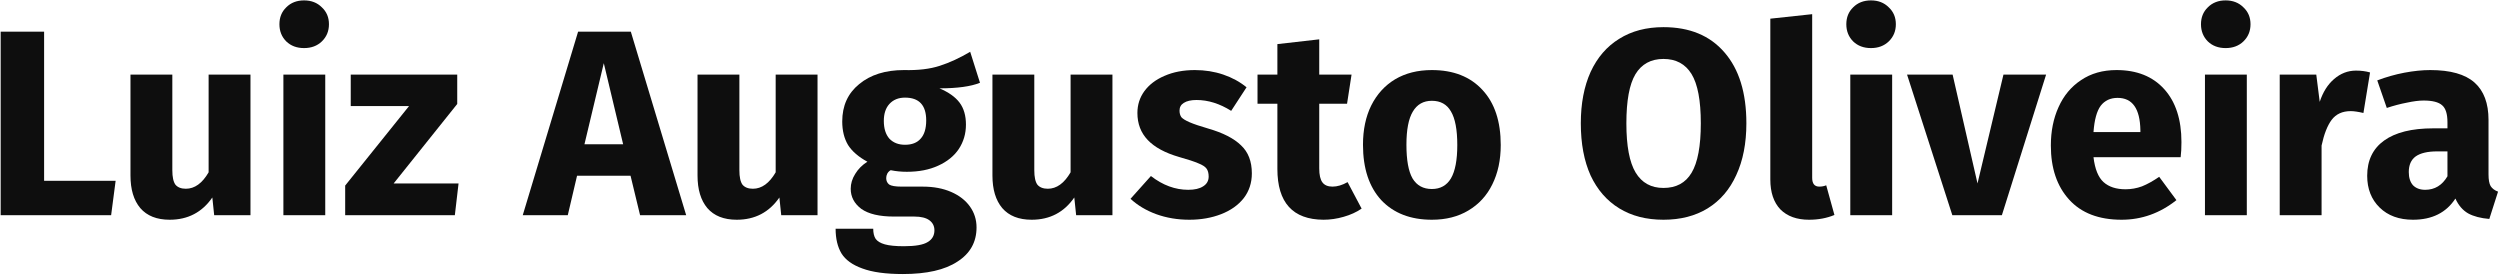 <svg width="453" height="50" viewBox="0 0 453 50" fill="none" xmlns="http://www.w3.org/2000/svg">
<path d="M7.992 5.736V32.76H20.952L20.136 39H0.12V5.736H7.992Z" fill="#0E0E0E"/>
<path d="M45.386 39H38.81L38.474 35.784C36.618 38.472 34.042 39.816 30.746 39.816C28.41 39.816 26.634 39.112 25.418 37.704C24.234 36.296 23.642 34.328 23.642 31.8V13.512H31.226V30.84C31.226 32.088 31.418 32.968 31.802 33.48C32.218 33.96 32.842 34.2 33.674 34.2C35.274 34.2 36.65 33.208 37.802 31.224V13.512H45.386V39Z" fill="#0E0E0E"/>
<path d="M58.935 13.512V39H51.351V13.512H58.935ZM55.095 0.072C56.407 0.072 57.479 0.488 58.311 1.32C59.175 2.12 59.607 3.144 59.607 4.392C59.607 5.64 59.175 6.68 58.311 7.512C57.479 8.312 56.407 8.712 55.095 8.712C53.783 8.712 52.711 8.312 51.879 7.512C51.047 6.68 50.631 5.64 50.631 4.392C50.631 3.144 51.047 2.12 51.879 1.32C52.711 0.488 53.783 0.072 55.095 0.072Z" fill="#0E0E0E"/>
<path d="M82.85 13.512V18.84L71.33 33.24H83.09L82.418 39H62.546V33.624L74.114 19.224H63.554V13.512H82.85Z" fill="#0E0E0E"/>
<path d="M115.984 39L114.256 31.848H104.56L102.88 39H94.72L104.752 5.736H114.304L124.336 39H115.984ZM105.904 26.136H112.912L109.408 11.448L105.904 26.136Z" fill="#0E0E0E"/>
<path d="M148.136 39H141.56L141.224 35.784C139.368 38.472 136.792 39.816 133.496 39.816C131.16 39.816 129.384 39.112 128.168 37.704C126.984 36.296 126.392 34.328 126.392 31.8V13.512H133.976V30.84C133.976 32.088 134.168 32.968 134.552 33.48C134.968 33.96 135.592 34.2 136.424 34.2C138.024 34.2 139.4 33.208 140.552 31.224V13.512H148.136V39Z" fill="#0E0E0E"/>
<path d="M177.573 15C175.909 15.672 173.461 16.008 170.229 16.008C171.893 16.712 173.109 17.576 173.877 18.6C174.645 19.624 175.029 20.952 175.029 22.584C175.029 24.216 174.597 25.688 173.733 27C172.869 28.28 171.621 29.288 169.989 30.024C168.389 30.76 166.501 31.128 164.325 31.128C163.301 31.128 162.325 31.032 161.397 30.84C161.141 30.968 160.933 31.176 160.773 31.464C160.645 31.72 160.581 31.992 160.581 32.28C160.581 32.76 160.757 33.144 161.109 33.432C161.493 33.688 162.245 33.816 163.365 33.816H167.205C169.157 33.816 170.869 34.136 172.341 34.776C173.813 35.416 174.949 36.296 175.749 37.416C176.549 38.536 176.949 39.8 176.949 41.208C176.949 43.864 175.797 45.928 173.493 47.4C171.221 48.904 167.925 49.656 163.605 49.656C160.501 49.656 158.053 49.32 156.261 48.648C154.469 48.008 153.205 47.096 152.469 45.912C151.765 44.728 151.413 43.24 151.413 41.448H158.229C158.229 42.216 158.373 42.824 158.661 43.272C158.981 43.72 159.541 44.056 160.341 44.28C161.141 44.504 162.293 44.616 163.797 44.616C165.877 44.616 167.317 44.36 168.117 43.848C168.917 43.368 169.317 42.664 169.317 41.736C169.317 40.968 169.013 40.36 168.405 39.912C167.797 39.464 166.885 39.24 165.669 39.24H161.973C159.349 39.24 157.381 38.776 156.069 37.848C154.789 36.888 154.149 35.672 154.149 34.2C154.149 33.272 154.421 32.376 154.965 31.512C155.509 30.616 156.245 29.88 157.173 29.304C155.573 28.44 154.405 27.432 153.669 26.28C152.965 25.096 152.613 23.672 152.613 22.008C152.613 19.16 153.637 16.904 155.685 15.24C157.733 13.544 160.437 12.696 163.797 12.696C166.357 12.76 168.517 12.504 170.277 11.928C172.069 11.352 173.909 10.504 175.797 9.384L177.573 15ZM163.989 17.688C162.805 17.688 161.861 18.072 161.157 18.84C160.485 19.576 160.149 20.6 160.149 21.912C160.149 23.288 160.485 24.36 161.157 25.128C161.861 25.864 162.805 26.232 163.989 26.232C165.237 26.232 166.181 25.864 166.821 25.128C167.493 24.392 167.829 23.288 167.829 21.816C167.829 19.064 166.549 17.688 163.989 17.688Z" fill="#0E0E0E"/>
<path d="M201.574 39H194.998L194.662 35.784C192.806 38.472 190.23 39.816 186.934 39.816C184.598 39.816 182.822 39.112 181.606 37.704C180.422 36.296 179.83 34.328 179.83 31.8V13.512H187.414V30.84C187.414 32.088 187.606 32.968 187.99 33.48C188.406 33.96 189.03 34.2 189.862 34.2C191.462 34.2 192.838 33.208 193.99 31.224V13.512H201.574V39Z" fill="#0E0E0E"/>
<path d="M216.514 12.696C218.338 12.696 220.05 12.968 221.65 13.512C223.25 14.056 224.658 14.824 225.874 15.816L223.09 20.088C221.01 18.776 218.914 18.12 216.802 18.12C215.81 18.12 215.042 18.296 214.498 18.648C213.986 18.968 213.73 19.432 213.73 20.04C213.73 20.52 213.842 20.92 214.066 21.24C214.322 21.528 214.818 21.832 215.554 22.152C216.29 22.472 217.426 22.856 218.962 23.304C221.618 24.072 223.587 25.08 224.867 26.328C226.179 27.544 226.835 29.24 226.835 31.416C226.835 33.144 226.338 34.648 225.346 35.928C224.354 37.176 222.994 38.136 221.266 38.808C219.538 39.48 217.618 39.816 215.507 39.816C213.363 39.816 211.363 39.48 209.507 38.808C207.683 38.136 206.13 37.208 204.85 36.024L208.546 31.896C210.69 33.56 212.946 34.392 215.314 34.392C216.466 34.392 217.363 34.184 218.003 33.768C218.675 33.352 219.01 32.76 219.01 31.992C219.01 31.384 218.882 30.904 218.626 30.552C218.37 30.2 217.874 29.88 217.138 29.592C216.402 29.272 215.234 28.888 213.634 28.44C211.106 27.704 209.218 26.68 207.97 25.368C206.722 24.056 206.098 22.424 206.098 20.472C206.098 19 206.514 17.688 207.346 16.536C208.21 15.352 209.426 14.424 210.994 13.752C212.594 13.048 214.434 12.696 216.514 12.696Z" fill="#0E0E0E"/>
<path d="M246.726 37.8C245.798 38.44 244.71 38.936 243.462 39.288C242.246 39.64 241.03 39.816 239.814 39.816C234.246 39.784 231.462 36.712 231.462 30.6V18.792H227.862V13.512H231.462V7.992L239.046 7.128V13.512H244.902L244.086 18.792H239.046V30.504C239.046 31.688 239.238 32.536 239.622 33.048C240.006 33.56 240.614 33.816 241.446 33.816C242.31 33.816 243.222 33.544 244.182 33L246.726 37.8Z" fill="#0E0E0E"/>
<path d="M259.453 12.696C263.357 12.696 266.413 13.896 268.621 16.296C270.829 18.664 271.934 21.992 271.934 26.28C271.934 29 271.421 31.384 270.397 33.432C269.405 35.448 267.965 37.016 266.077 38.136C264.221 39.256 262.013 39.816 259.453 39.816C255.581 39.816 252.525 38.632 250.285 36.264C248.077 33.864 246.973 30.52 246.973 26.232C246.973 23.512 247.47 21.144 248.462 19.128C249.486 17.08 250.925 15.496 252.781 14.376C254.669 13.256 256.893 12.696 259.453 12.696ZM259.453 18.264C257.917 18.264 256.765 18.92 255.997 20.232C255.229 21.512 254.845 23.512 254.845 26.232C254.845 29.016 255.213 31.048 255.949 32.328C256.717 33.608 257.885 34.248 259.453 34.248C260.989 34.248 262.141 33.608 262.909 32.328C263.677 31.016 264.061 29 264.061 26.28C264.061 23.496 263.677 21.464 262.909 20.184C262.173 18.904 261.021 18.264 259.453 18.264Z" fill="#0E0E0E"/>
<path d="M301.419 4.92C306.155 4.92 309.835 6.44 312.459 9.48C315.115 12.52 316.443 16.808 316.443 22.344C316.443 25.96 315.835 29.08 314.619 31.704C313.435 34.328 311.707 36.344 309.435 37.752C307.195 39.128 304.523 39.816 301.419 39.816C298.315 39.816 295.643 39.128 293.403 37.752C291.163 36.376 289.435 34.392 288.219 31.8C287.035 29.176 286.443 26.024 286.443 22.344C286.443 18.76 287.035 15.656 288.219 13.032C289.435 10.408 291.163 8.408 293.403 7.032C295.643 5.624 298.315 4.92 301.419 4.92ZM301.419 10.68C299.147 10.68 297.451 11.608 296.331 13.464C295.243 15.288 294.699 18.248 294.699 22.344C294.699 26.44 295.259 29.416 296.379 31.272C297.499 33.128 299.179 34.056 301.419 34.056C303.723 34.056 305.419 33.144 306.507 31.32C307.627 29.464 308.187 26.472 308.187 22.344C308.187 18.216 307.627 15.24 306.507 13.416C305.387 11.592 303.691 10.68 301.419 10.68Z" fill="#0E0E0E"/>
<path d="M327.791 39.816C325.583 39.816 323.855 39.192 322.607 37.944C321.391 36.664 320.783 34.856 320.783 32.52V3.384L328.367 2.568V32.232C328.367 33.288 328.799 33.816 329.663 33.816C330.111 33.816 330.527 33.736 330.911 33.576L332.399 38.952C331.023 39.528 329.487 39.816 327.791 39.816Z" fill="#0E0E0E"/>
<path d="M342.857 13.512V39H335.273V13.512H342.857ZM339.017 0.072C340.329 0.072 341.401 0.488 342.233 1.32C343.097 2.12 343.529 3.144 343.529 4.392C343.529 5.64 343.097 6.68 342.233 7.512C341.401 8.312 340.329 8.712 339.017 8.712C337.705 8.712 336.633 8.312 335.801 7.512C334.969 6.68 334.553 5.64 334.553 4.392C334.553 3.144 334.969 2.12 335.801 1.32C336.633 0.488 337.705 0.072 339.017 0.072Z" fill="#0E0E0E"/>
<path d="M370.756 13.512L362.74 39H353.764L345.556 13.512H353.812L358.324 33.24L363.028 13.512H370.756Z" fill="#0E0E0E"/>
<path d="M395.278 25.752C395.278 26.808 395.23 27.72 395.134 28.488H379.342C379.598 30.632 380.206 32.136 381.166 33C382.126 33.864 383.454 34.296 385.15 34.296C386.174 34.296 387.166 34.12 388.126 33.768C389.086 33.384 390.126 32.808 391.246 32.04L394.366 36.264C391.39 38.632 388.078 39.816 384.43 39.816C380.302 39.816 377.134 38.6 374.926 36.168C372.718 33.736 371.614 30.472 371.614 26.376C371.614 23.784 372.078 21.464 373.006 19.416C373.934 17.336 375.294 15.704 377.086 14.52C378.878 13.304 381.022 12.696 383.518 12.696C387.198 12.696 390.078 13.848 392.158 16.152C394.238 18.456 395.278 21.656 395.278 25.752ZM387.838 23.592C387.774 19.688 386.398 17.736 383.71 17.736C382.398 17.736 381.374 18.216 380.638 19.176C379.934 20.136 379.502 21.72 379.342 23.928H387.838V23.592Z" fill="#0E0E0E"/>
<path d="M407.122 13.512V39H399.538V13.512H407.122ZM403.283 0.072C404.595 0.072 405.667 0.488 406.499 1.32C407.363 2.12 407.794 3.144 407.794 4.392C407.794 5.64 407.363 6.68 406.499 7.512C405.667 8.312 404.595 8.712 403.283 8.712C401.971 8.712 400.898 8.312 400.066 7.512C399.234 6.68 398.818 5.64 398.818 4.392C398.818 3.144 399.234 2.12 400.066 1.32C400.898 0.488 401.971 0.072 403.283 0.072Z" fill="#0E0E0E"/>
<path d="M426.909 12.792C427.837 12.792 428.685 12.904 429.453 13.128L428.253 20.472C427.293 20.248 426.525 20.136 425.949 20.136C424.445 20.136 423.293 20.664 422.493 21.72C421.725 22.744 421.117 24.296 420.669 26.376V39H413.085V13.512H419.709L420.333 18.456C420.909 16.696 421.773 15.32 422.925 14.328C424.109 13.304 425.437 12.792 426.909 12.792Z" fill="#0E0E0E"/>
<path d="M450.919 31.608C450.919 32.568 451.047 33.272 451.303 33.72C451.591 34.168 452.039 34.504 452.647 34.728L451.064 39.672C449.496 39.544 448.215 39.208 447.223 38.664C446.231 38.088 445.463 37.192 444.919 35.976C443.255 38.536 440.696 39.816 437.24 39.816C434.712 39.816 432.695 39.08 431.191 37.608C429.687 36.136 428.935 34.216 428.935 31.848C428.935 29.064 429.96 26.936 432.008 25.464C434.056 23.992 437.015 23.256 440.887 23.256H443.479V22.152C443.479 20.648 443.16 19.624 442.52 19.08C441.88 18.504 440.759 18.216 439.159 18.216C438.327 18.216 437.319 18.344 436.135 18.6C434.951 18.824 433.735 19.144 432.487 19.56L430.759 14.568C432.359 13.96 433.991 13.496 435.655 13.176C437.351 12.856 438.919 12.696 440.359 12.696C444.007 12.696 446.679 13.448 448.375 14.952C450.071 16.456 450.919 18.712 450.919 21.72V31.608ZM439.448 34.392C441.176 34.392 442.519 33.576 443.479 31.944V27.432H441.607C439.879 27.432 438.583 27.736 437.719 28.344C436.887 28.952 436.471 29.896 436.471 31.176C436.471 32.2 436.728 33 437.24 33.576C437.784 34.12 438.52 34.392 439.448 34.392Z" fill="#0E0E0E"/>
</svg>

